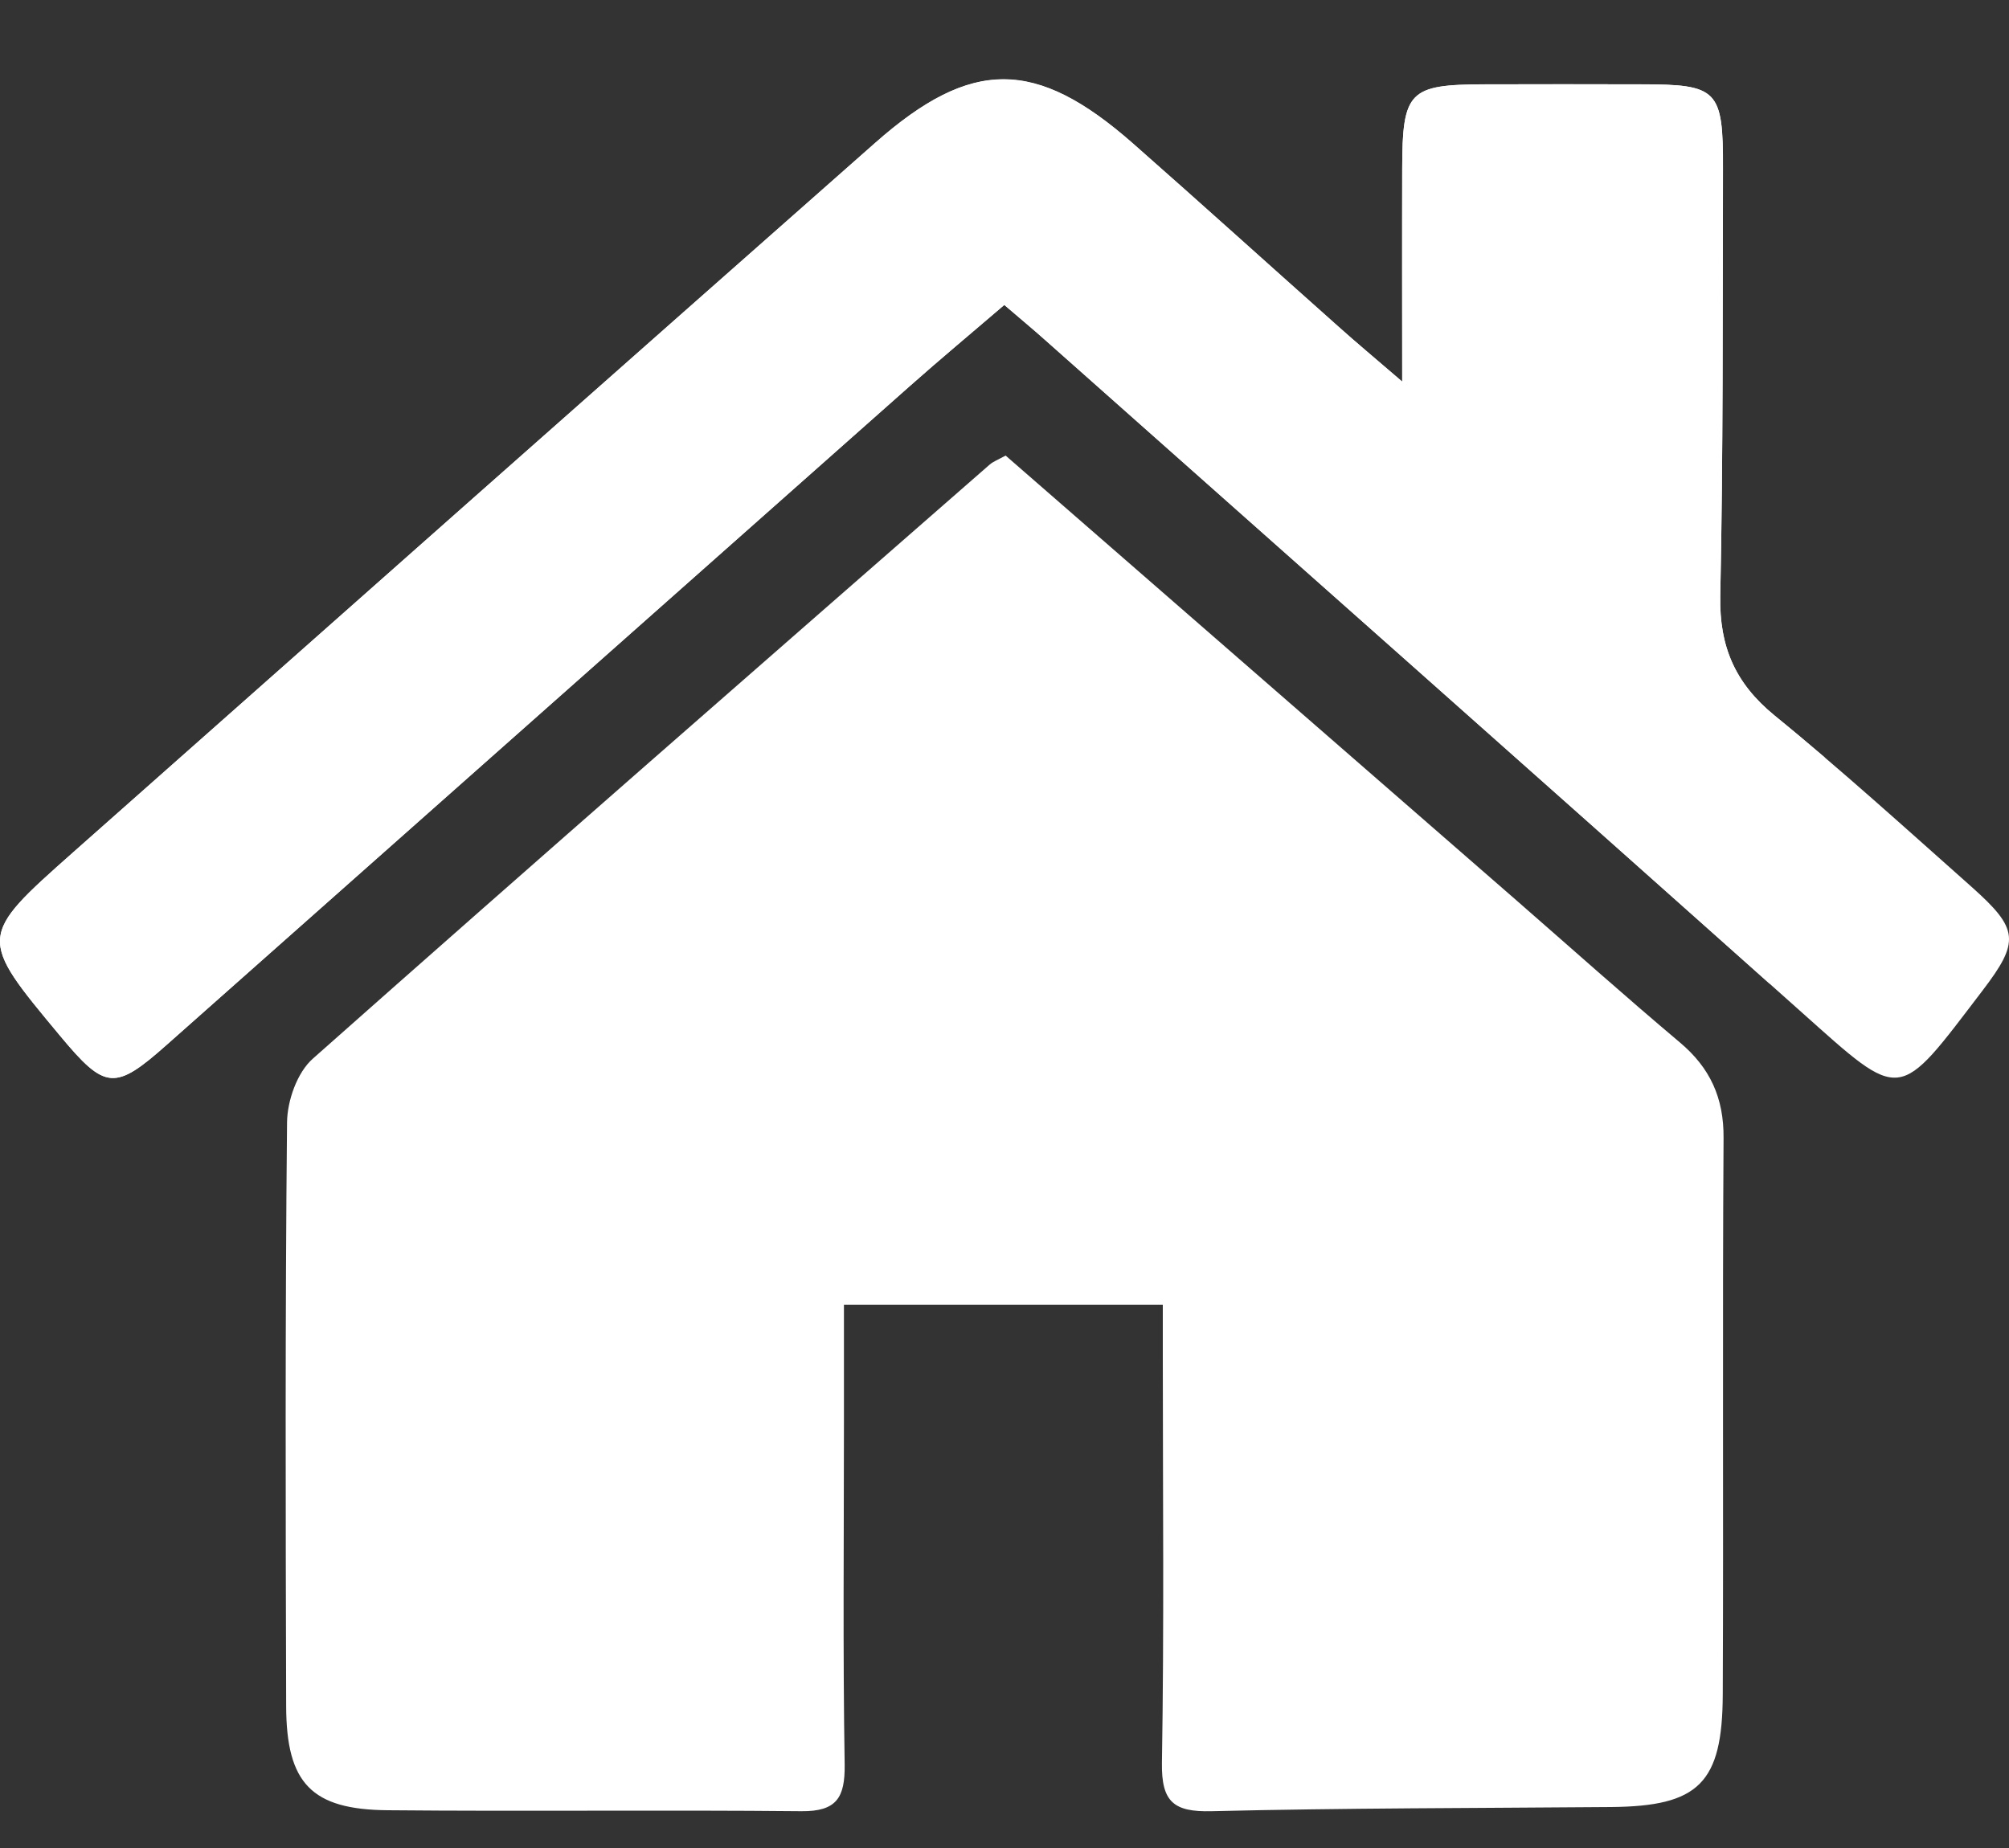 <svg width="25" height="23" viewBox="0 0 25 23" fill="none" xmlns="http://www.w3.org/2000/svg">
<rect x="0" y="0" width="25" height="23" fill="#333333" stroke="none"/>
<g id="Group 17">
<path id="Vector" d="M12.514 5.67C14.647 7.528 16.76 9.368 18.873 11.208C19.548 11.797 20.217 12.395 20.902 12.972C21.28 13.289 21.452 13.663 21.448 14.164C21.433 16.472 21.448 18.78 21.438 21.087C21.434 22.195 21.138 22.48 20.051 22.49C18.393 22.504 16.733 22.502 15.075 22.542C14.608 22.553 14.452 22.429 14.459 21.942C14.487 20.264 14.47 18.585 14.47 16.907V16.238H10.502V17.729C10.502 19.14 10.488 20.552 10.511 21.963C10.516 22.373 10.411 22.546 9.973 22.542C8.257 22.525 6.54 22.546 4.824 22.53C3.875 22.522 3.564 22.194 3.561 21.236C3.554 18.814 3.548 16.391 3.572 13.969C3.575 13.699 3.698 13.347 3.894 13.175C6.689 10.696 9.505 8.24 12.318 5.78C12.361 5.744 12.417 5.723 12.514 5.67Z" fill="white"/>
<path id="Vector_2" d="M17.449 4.749C17.449 3.763 17.446 2.933 17.449 2.103C17.451 1.132 17.531 1.052 18.478 1.049C19.126 1.047 19.774 1.047 20.422 1.049C21.377 1.05 21.443 1.115 21.44 2.099C21.435 3.872 21.443 5.647 21.407 7.419C21.394 8.047 21.592 8.503 22.079 8.902C22.92 9.588 23.726 10.32 24.538 11.041C25.122 11.562 25.137 11.717 24.671 12.328C23.604 13.727 23.684 13.727 22.41 12.59C19.282 9.796 16.141 7.016 13.006 4.232C12.852 4.094 12.692 3.962 12.498 3.795C12.089 4.145 11.698 4.471 11.317 4.809C8.235 7.54 5.156 10.273 2.074 13.004C1.429 13.577 1.309 13.564 0.752 12.896C-0.274 11.665 -0.277 11.661 0.912 10.607C4.235 7.662 7.561 4.718 10.89 1.778C12.089 0.719 12.891 0.723 14.097 1.783C14.956 2.539 15.804 3.307 16.658 4.066C16.878 4.264 17.106 4.454 17.449 4.749Z" fill="white"/>
<path id="Vector_3" d="M22.705 9.425C22.498 9.248 22.291 9.074 22.08 8.903C21.593 8.504 21.395 8.048 21.407 7.42C21.444 5.647 21.436 3.874 21.441 2.101C21.444 1.116 21.378 1.05 20.423 1.05C19.774 1.049 19.127 1.049 18.479 1.05C17.531 1.053 17.452 1.132 17.449 2.105C17.447 2.935 17.449 3.764 17.449 4.75C17.107 4.455 16.879 4.266 16.657 4.069C15.803 3.308 14.954 2.541 14.097 1.786C12.89 0.726 12.089 0.722 10.89 1.78C7.559 4.718 4.235 7.662 0.911 10.607C-0.278 11.661 -0.274 11.665 0.751 12.896C1.309 13.566 1.428 13.577 2.074 13.004C5.156 10.273 8.235 7.54 11.317 4.809C11.697 4.472 12.089 4.146 12.497 3.795C12.691 3.962 12.851 4.094 13.006 4.232C16.012 6.901 19.02 9.566 22.02 12.242C22.328 11.338 22.559 10.396 22.705 9.425Z" fill="white"/>
</g>
</svg>
